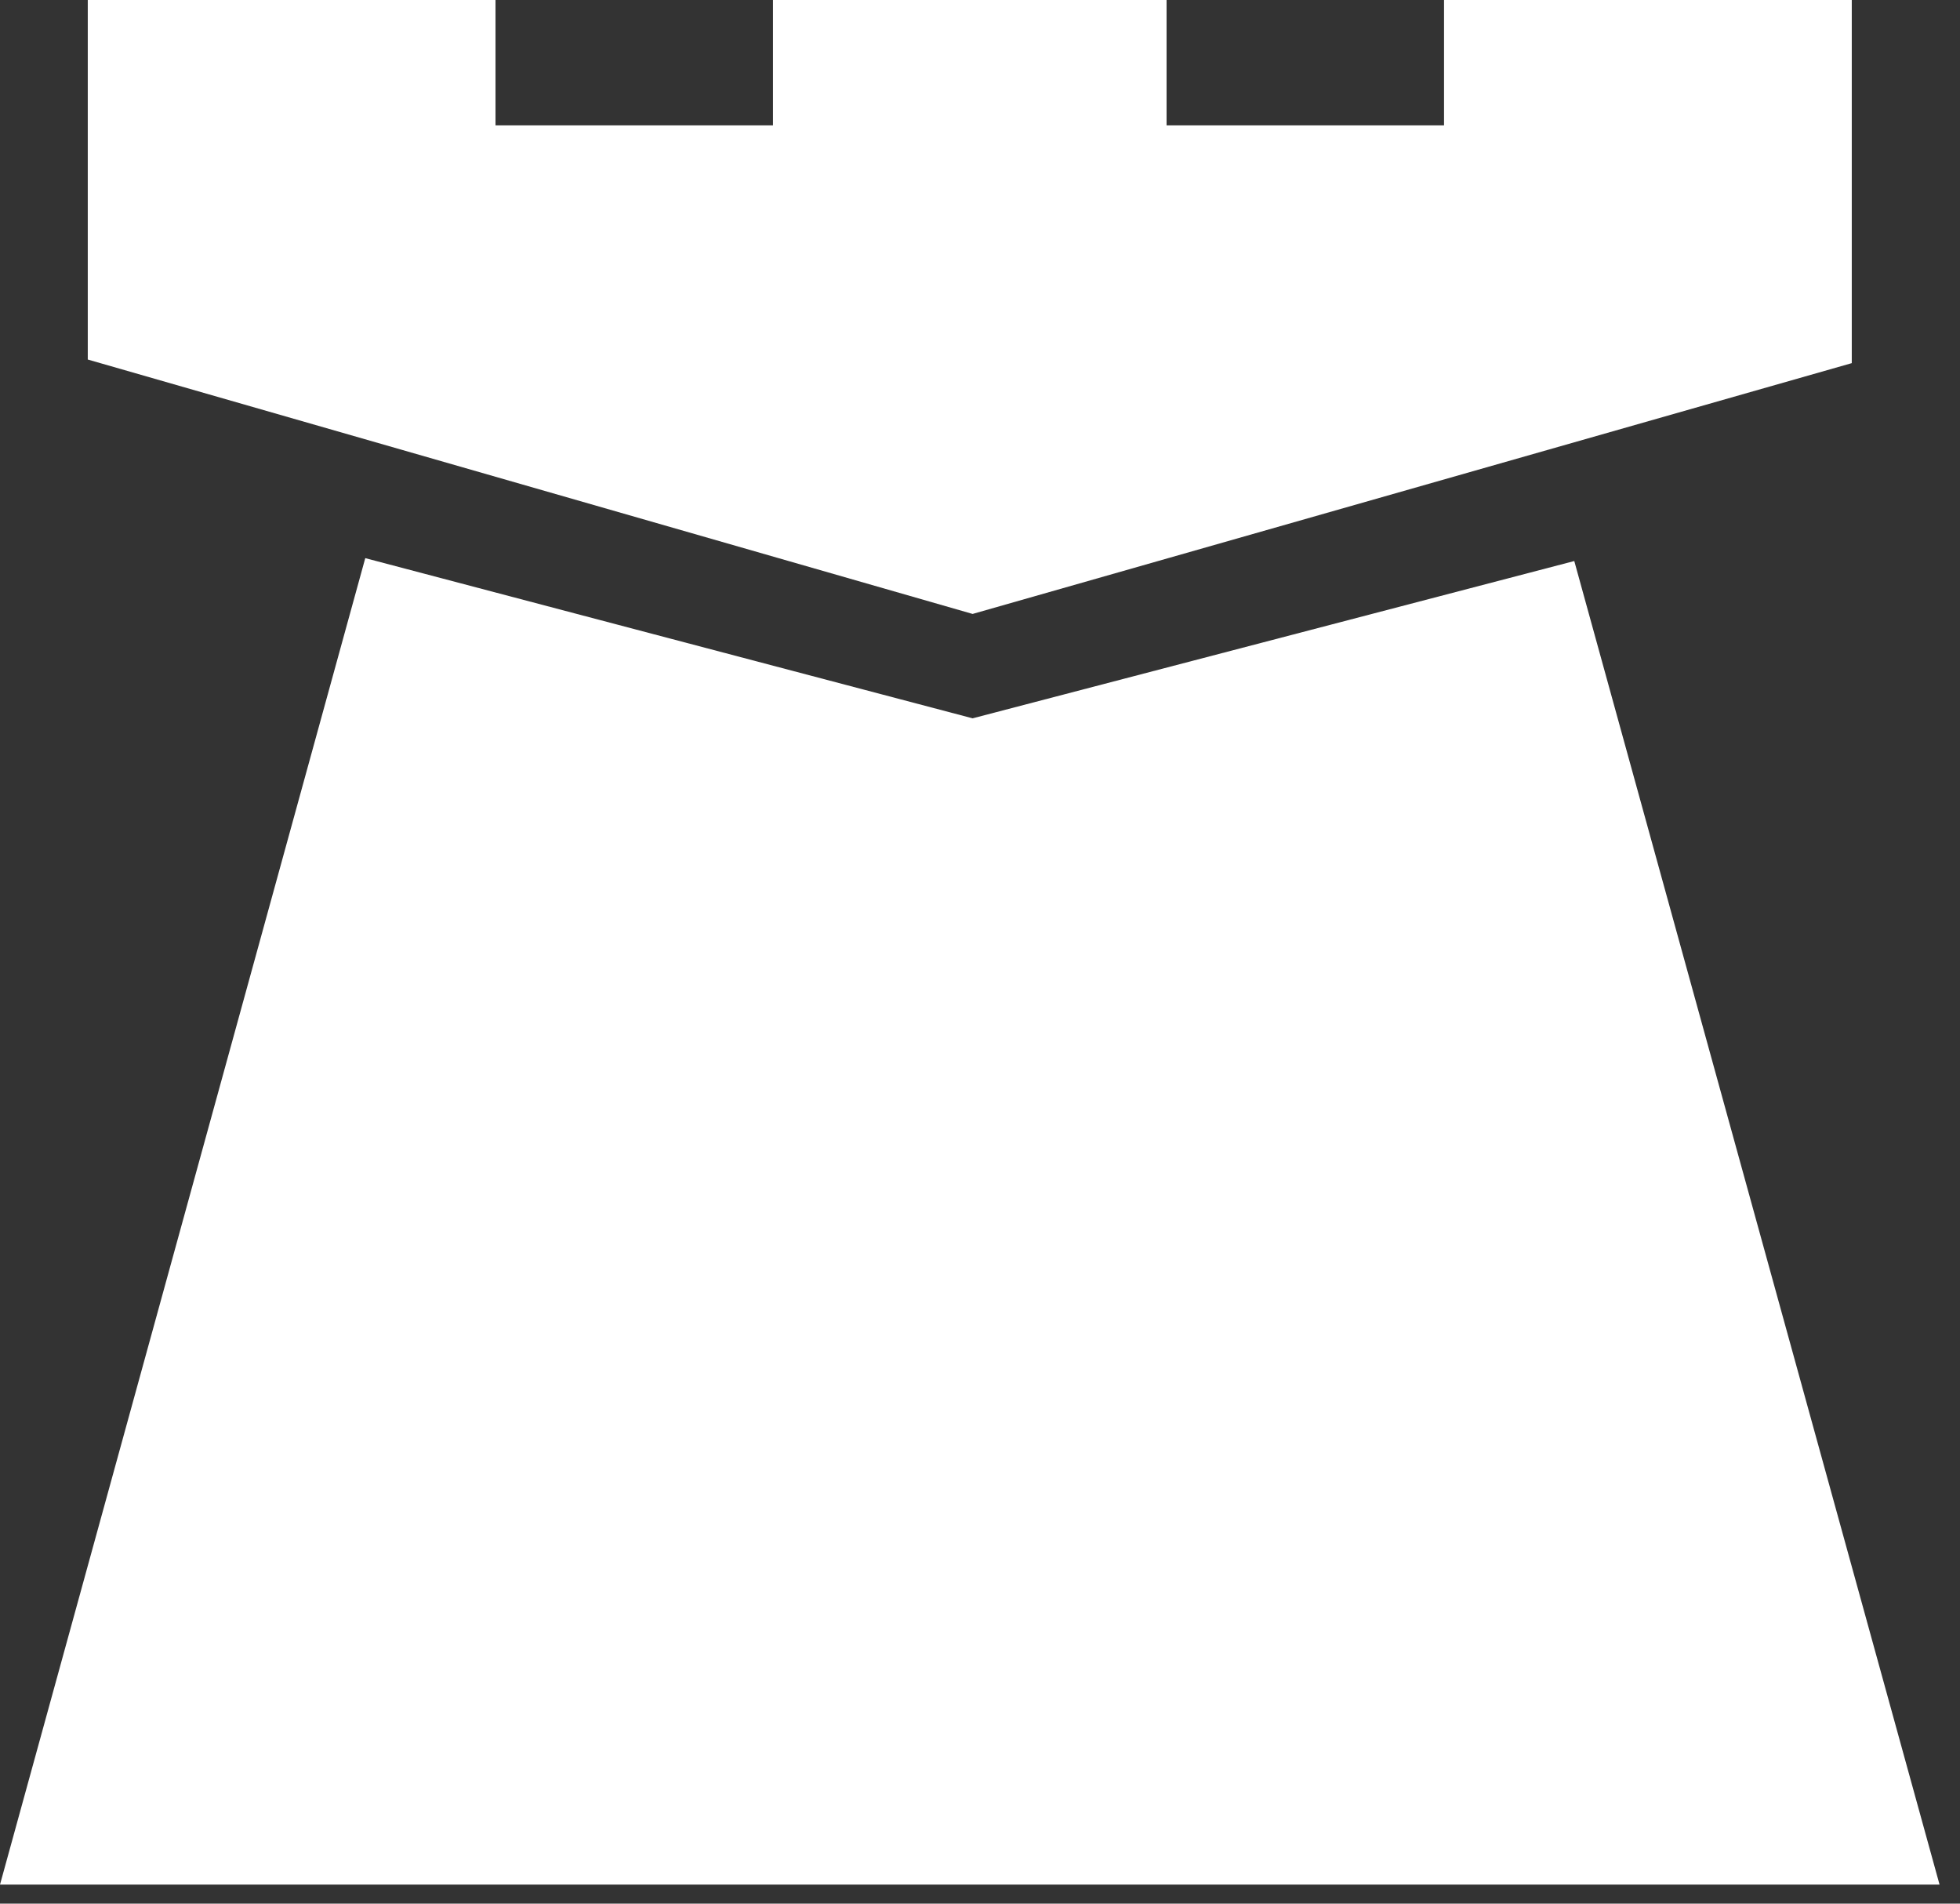 <svg width="69" height="67" viewBox="0 0 69 67" fill="none" xmlns="http://www.w3.org/2000/svg">
<rect x="0" y="0" width="69" height="67" fill="#333333" stroke="none"/>
<path d="M55.421 19.746L34.24 25.282L12.859 19.644L0 66.33H68.28L55.421 19.746ZM65.19 12.781V0H50.836V4.413H41.068V0H27.212V4.413H17.444V0H3.09V12.654L34.24 21.608L65.19 12.781Z" fill="white"/>
</svg>
